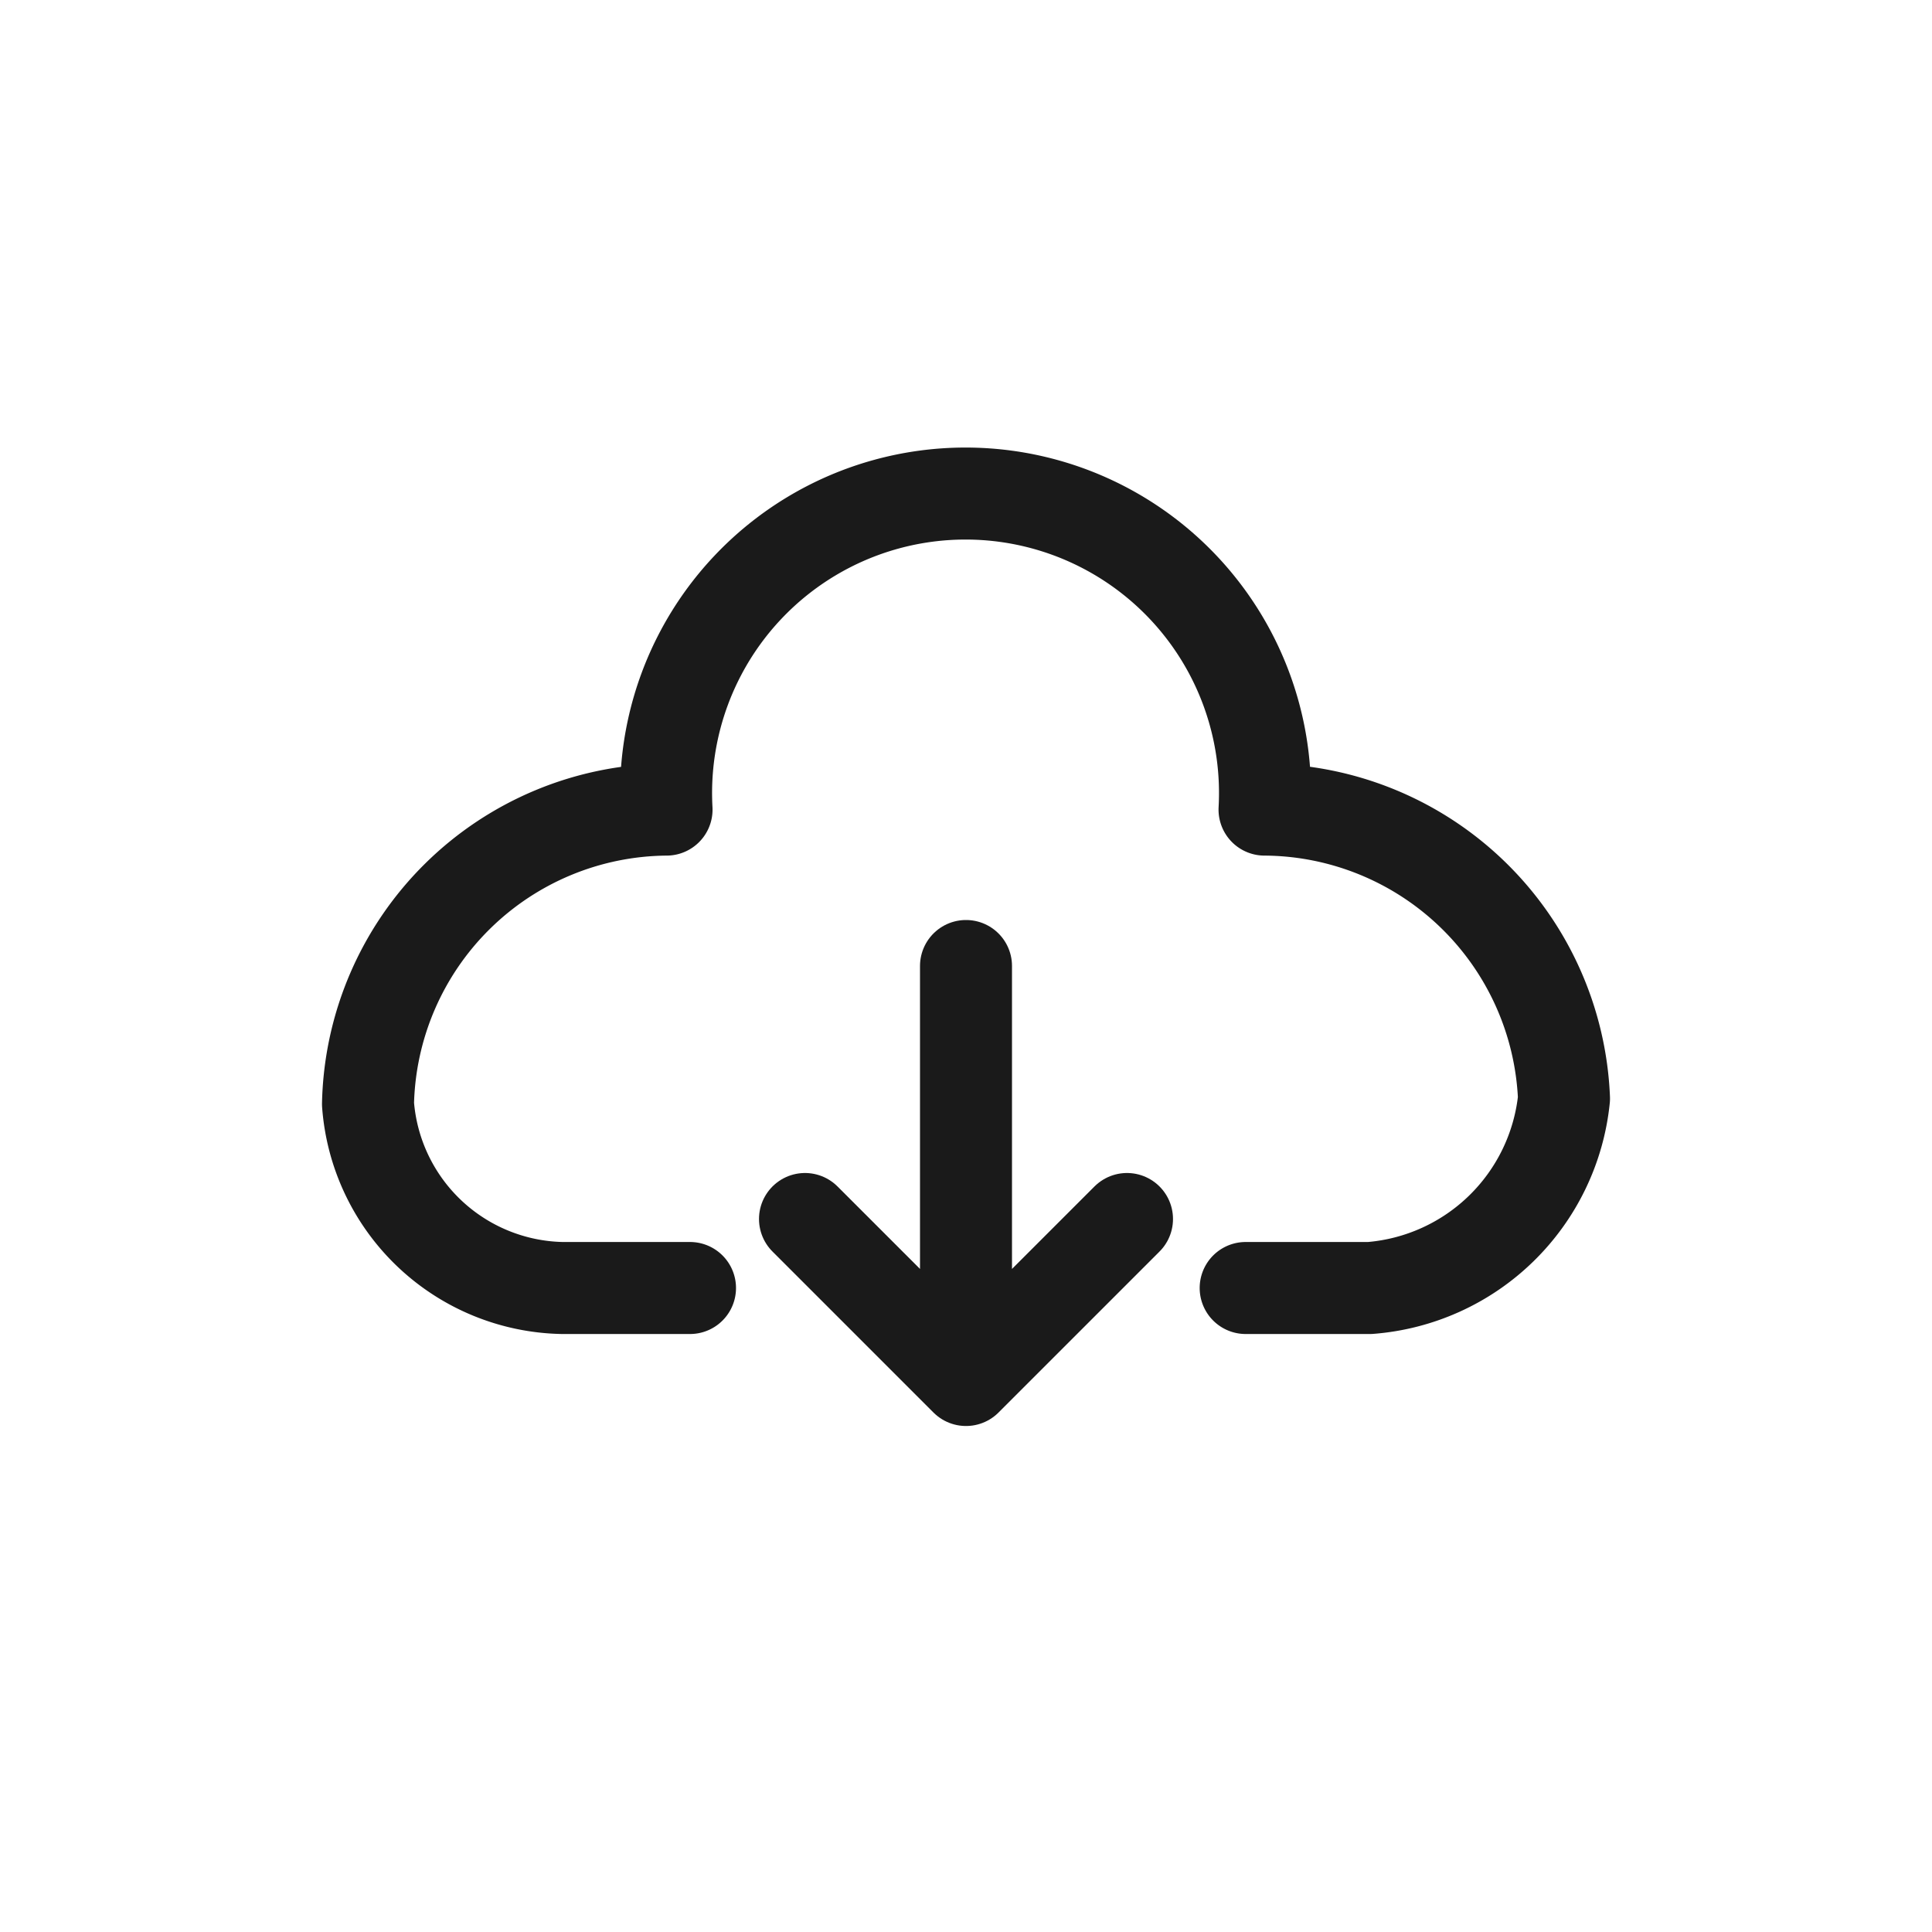 <svg id="图层_1" data-name="图层 1" xmlns="http://www.w3.org/2000/svg" viewBox="0 0 42 42"><title>icon_panelFile</title><path d="M15,28H12.22A4.32,4.32,0,0,1,8,24a6.54,6.54,0,0,1,6.49-6.4,6.51,6.51,0,1,1,13,0A6.55,6.55,0,0,1,34,23.88,4.6,4.6,0,0,1,29.78,28h-2.7" fill="none" stroke="#1a1a1a" stroke-linecap="round" stroke-linejoin="round" stroke-width="2"/><path d="M21,21v9m-3.5-3.5L21,30l3.5-3.5" fill="none" stroke="#1a1a1a" stroke-linecap="round" stroke-linejoin="round" stroke-width="2"/></svg>
